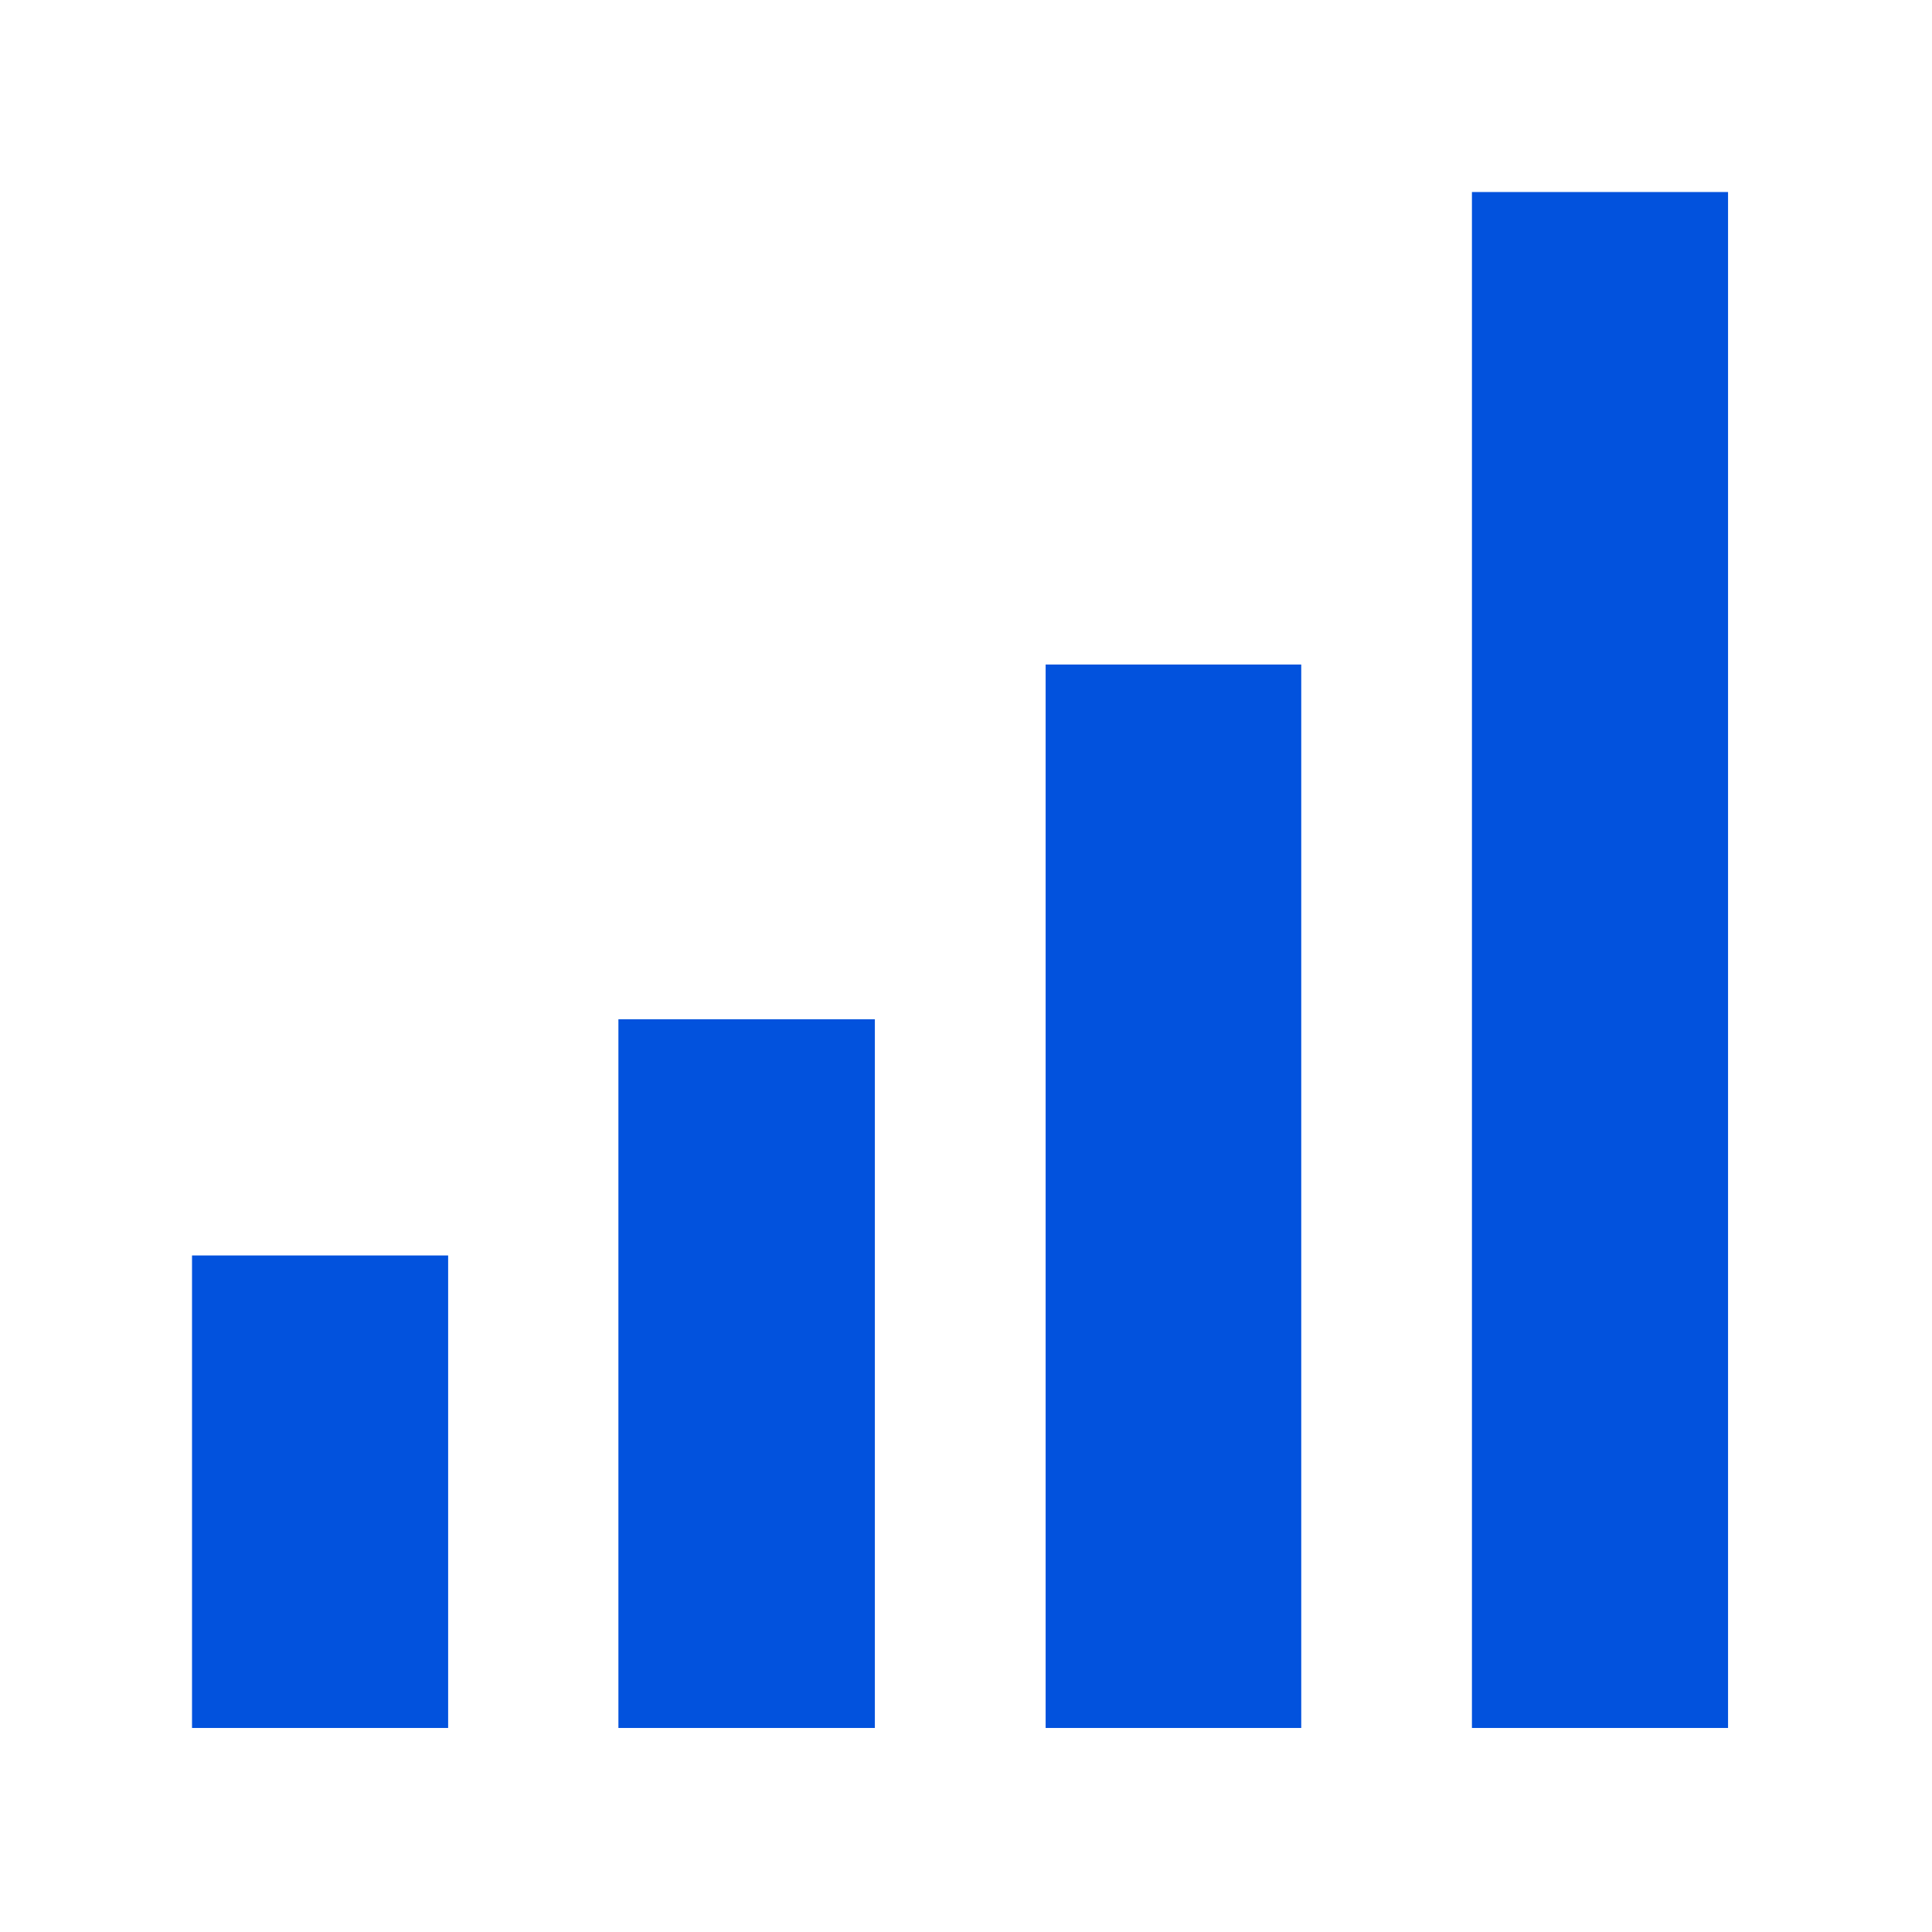 <svg width="23" height="23" viewBox="0 0 23 23" fill="none" xmlns="http://www.w3.org/2000/svg">
<path d="M17.523 20.571V2.286H20.572V20.571H17.523Z" fill="#0252DD"/>
<path d="M12.448 20.571V7.911H15.491V20.571H12.448Z" fill="#0252DD"/>
<path d="M7.362 20.571V12.134H10.415V20.571H7.362Z" fill="#0252DD"/>
<path d="M2.286 20.571V14.946H5.335V20.571H2.286Z" fill="#0252DD"/>
</svg>
